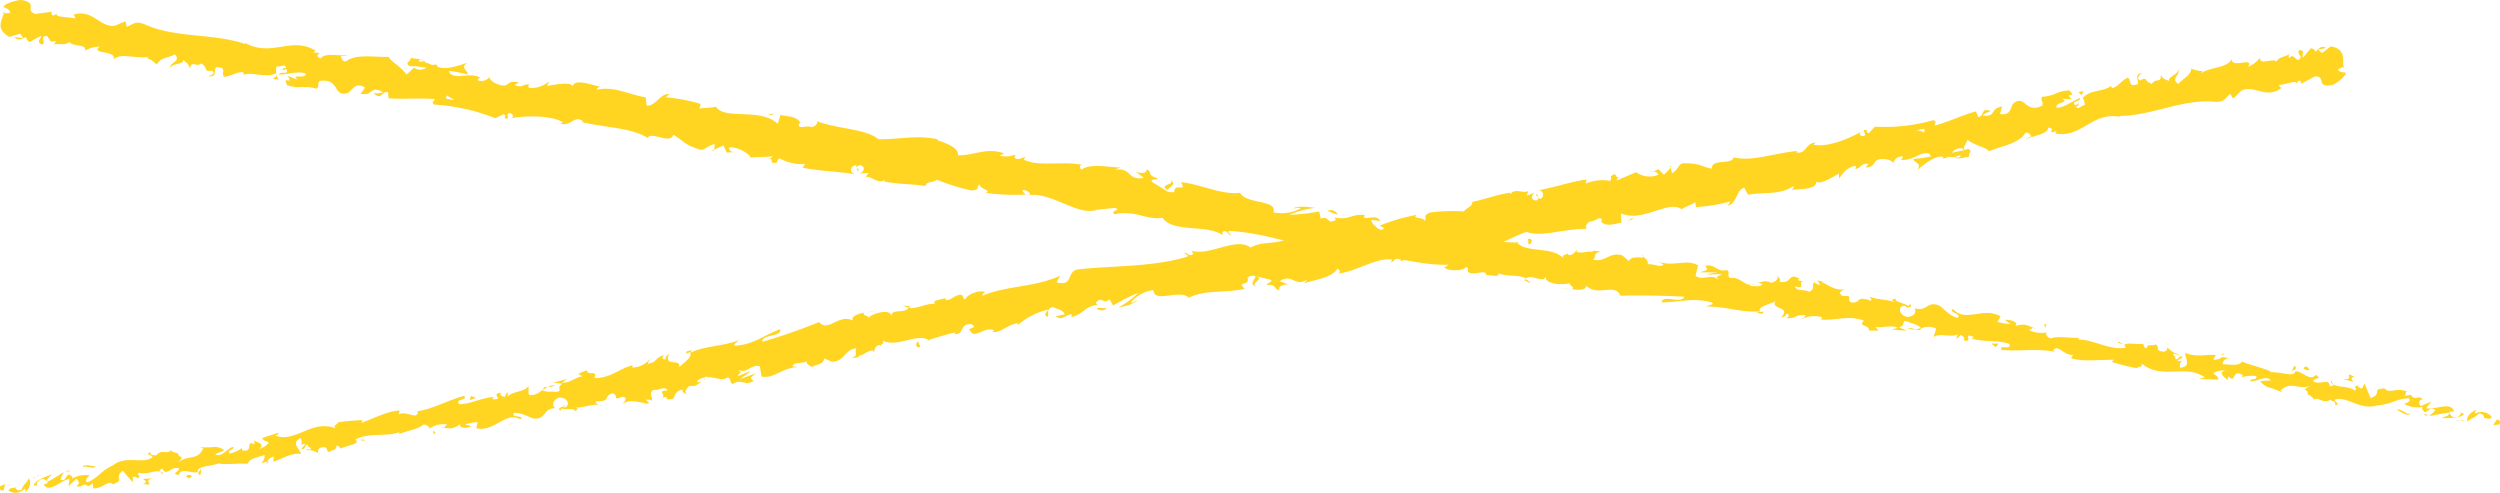 <svg id="Layer_1" data-name="Layer 1" xmlns="http://www.w3.org/2000/svg" viewBox="0 0 282.68 55.73"><defs><style>.cls-1{fill:#ffd521;}</style></defs><title>Artboard 1</title><path class="cls-1" d="M282.57,48a.31.31,0,0,0-.26-.54l-.4.61Z"/><path class="cls-1" d="M280,46.33c-.53.24-1.18.7-1,1.35.58-.55.65-.27,1.28-.93.43,0,.69.32.58.55.17-.14.61.25.9-.13a1.5,1.5,0,0,0-1.9-.41C279.78,46.59,280,46.44,280,46.33Z"/><path class="cls-1" d="M240.11,38.93l.24.11A.53.53,0,0,0,240.11,38.93Z"/><path class="cls-1" d="M215.34,34.61c.2,0,.28,0,.3-.09C215.46,34.53,215.31,34.55,215.34,34.61Z"/><path class="cls-1" d="M211.22,33.22l.24.08C211.38,33.23,211.29,33.18,211.22,33.22Z"/><path class="cls-1" d="M240.11,38.93l-.63-.32C239.4,38.82,239.79,38.83,240.11,38.93Z"/><path class="cls-1" d="M274.23,47a1,1,0,0,0,.39-.11h-.35A.3.3,0,0,1,274.23,47Z"/><path class="cls-1" d="M251.14,40.14l.2,0,.21-.24Z"/><path class="cls-1" d="M259.55,41.38c-.19-.06-.34.49-.45.72a.65.65,0,0,1,.47-.32A.94.94,0,0,0,259.55,41.38Z"/><path class="cls-1" d="M272.71,44.47l.25,0Z"/><path class="cls-1" d="M245.14,39.06a.44.44,0,0,0,0-.21A.39.39,0,0,0,245.14,39.06Z"/><path class="cls-1" d="M9.6,5.82s0-.06,0-.1S9.53,5.81,9.6,5.82Z"/><path class="cls-1" d="M.3,1.52H.44c0-.1.06-.2.08-.3Z"/><path class="cls-1" d="M203.58,31.27l0,0C203.82,31.26,203.71,31.25,203.58,31.27Z"/><path class="cls-1" d="M132.31,20.34c.73.62-1.42.43-.29,1.17C131.94,21.28,133.26,20.82,132.31,20.34Z"/><path class="cls-1" d="M274,46.92l-.35-.05A1.37,1.37,0,0,0,274,46.92Z"/><path class="cls-1" d="M132,21.51h0l.12.07Z"/><path class="cls-1" d="M185.65,28.76a.61.61,0,0,0,.15.27C185.8,29,185.77,28.9,185.65,28.76Z"/><path class="cls-1" d="M198.84,31.67l-.32-.13A1.26,1.26,0,0,0,198.84,31.67Z"/><path class="cls-1" d="M178.62,28.44c-.18-.07-.23-.16-.48-.12l.06.08A.37.37,0,0,1,178.62,28.44Z"/><path class="cls-1" d="M171.42,27.3a1.5,1.5,0,0,0,.11.13h.24Z"/><path class="cls-1" d="M31.5,9a1.64,1.64,0,0,1-.25-.56C31.3,8.9,30.22,8.87,31.5,9Z"/><path class="cls-1" d="M274.28,46.71a.33.33,0,0,1-.25.21h.24A.2.2,0,0,0,274.28,46.71Z"/><path class="cls-1" d="M177.63,32.77l-1.13-.26A7.29,7.29,0,0,0,177.63,32.77Z"/><path class="cls-1" d="M83.13,17.18l-.27,0A.31.31,0,0,0,83.13,17.18Z"/><path class="cls-1" d="M173.09,32.05a1.62,1.62,0,0,0-.58-.48.38.38,0,0,0-.16.12Z"/><path class="cls-1" d="M31.25,8.48Z"/><path class="cls-1" d="M23.51,8.6c1.09.19.63-.63.92-1,1.34,0,.52.64.9,1.08.85-.06,1.57-.63,2.18-.51,0,.13.13.19,0,.32.95-.44,2.55.38,3.67-.19a.42.42,0,0,1,.1.2,2,2,0,0,1,0-1c.49.07,1-.31,1.08.19-.29-.06-.35.13-.51.26l.54-.13c.35.76-.73.13-.82.63,1-.06,2.29-.44,3-.13.06.7-1.82-.06-.89.7l-1.15-.44c.74,1.2-.7-.19-.05,1.07,1.52.45,1.79-.06,3.31.38.41-.31,0-.57.39-.88,2.31-.32,1.46,2,3.23,1.32.49-.38.79-1.2,1.87-.57l-.51.7c1.49.31,1-1,2.53-.19-.33.25-1.23.06-1,.19.93.76.79-.32,1.58-.19l.05.7c1.62.14,3.47-.06,5.27.1-.13.19-.47.35-.09.62A22.06,22.06,0,0,1,56,13.37l.92-.45c.19,0,.31.32.09.4.81.35.1-.37.54-.53.49,0,.58.44.25.56,1.57-.25,4.4-.38,5.87.49l-.33.12c1.18.43,1.56-1,2.61-.25l-.23.07c2.6.67,5.61.61,7.5,1.81.51-.78,2.56.79,2.91-.35,1.42.82,1,1,3,1.68.56.15,1-.59,1.69-.6l-.08.61,1.06-.48.39.81.68-.06c-.26-.07-.51-.36-.45-.53,1.08-.11,2.45.83,2.42,1.14l2.52-.12c-.09.23-.51.25-.86.36,1.4-.42.13.67,1.42.3-.14-.17.14-.35.19-.47a5.38,5.38,0,0,0,2.91.68l-.26.39c1.79.4,3.84.41,5.87.74-.69-.31-.41-1,.19-1l.14.68c.45-.33-.58-.34.28-.7.75.19.4.81-.07.95l1-.07c0,.2-.2.26-.3.5.44-.34,1.49.9,2.14.29l0,.2c2,.33,3,.25,4.63.49.13-.55.75-.33,1.32-.7a21.91,21.91,0,0,0,3.93,1.21c1.07-.11.37-.42.89-.68,0,.52,1.46.7.65.95a25.27,25.27,0,0,0,4.54.19c-.21-.24-.46-.37-.3-.52.42,0,.89.35.79.59l-.11,0c2.61-.36,5.51,2.39,7.66,1.66l-.11,0,2.14-.22c.93.24-.63.29,0,.71,2.36-.49,3.49.68,5.41.41,1.18,1.72,5,.7,6.79,1.95l0-.37c.55-.26.57.3.92.44,0-.28-.49-.4-.15-.54,4.25.24,8.55,1.88,12.78,2.88,1.56.35,1.18-1.67,3-.52l-.67.57c3.29-.28,6.47,1.05,9.67.88-.21.12-.24.32-.55.27.58.58,2.42.41,2.49,0,.48.12.06.37.33.61.61.39,1.74-.34,2,.19.05.08-.21.12-.33.14.46-.16,2,.37,1.66-.24,1.12.45,2.26.11,3.14.59.7-.52,1.94.61,2.27-.23-.23.88,1.92,1.05,2.73.74-.29.24.59.39.24.71.84.13,1.64.08,1.57-.4,1.37,1.31,3.24-.37,3.89,1.14,2.57-.08,4.93,0,7.2.11-.22.88-2.49-.31-2.54.64,2.18,0,3.53-.59,5.61,0,.52.21-.38.33-.58.46,2.18,0,4.09.73,6.06.55,0,.08-.24.14-.44.18.38,0,.84.27.87-.15l-.38.06c-.51-.69,1.67-1,1.79-1.3-.82,1.06,1.82.59.58,1.9.26,0,.6-.18.58-.46.35.14.44.31,0,.56,1.37,0,1-.51,2.17-.31,0,.2-.29.23-.46.44a3,3,0,0,1,2.35-.24c-.08.11,0,.28-.29.23,1.76.22,3.15-.54,5,.14-.71.76.61.38.59,1.13l1.07,0-.36-.42c.91.15,1.8-.26,2.54.11l-.72.19,1.72.14L214.7,37c1-.23.05-1,1.22-.55-.25,0,.91.16,1.31.67h0a2,2,0,0,1,1.63,0c.13.26-.27.79-.18,1,.54-.55,2.15.16,2.81-.4a.63.63,0,0,0-.23.6l.45-.45c.39.23.44.32.33.62,1.24.29-.26-1,1.18-.36-.13,0-.08.11-.34.14,1.47.45,3,.15,4.31.61.29.81-1.24,0-.87.69,2,.19,4.27-.23,6.17.26l-.34-.14c.43-1,1.35.74,2.41.4-.25,0-.41.54-.33.43,1.3.38,2.75.17,4.81.16l-.3.23a21.36,21.36,0,0,0,2.86.72c.29-.23.76-.1.53-.54,2.36,1.94,5.09,0,7.19,1.61-.28,0-.7.13-.48.16l2,.07c-.08-.48-.21-.32-.57-.74a2,2,0,0,1,1.37-.27c-.93.16-.11.73.23,1.05,0-.15.11-.29.1-.44.9,1,.32-.89,1.63-.12l-.11.23a4.49,4.49,0,0,1,1.63-.12c.15.57-.6.16-.7.59.8.09,1.72-.75,2.36-.11-.36.09-.85,0-1.21.11a2,2,0,0,0,1.37.79l-.06,0,1.3.49-.32-.22c1.22-1.22,2.07.07,3.55-.62-1.44.65-.3.46-.49,1,.31.22.8.49.63.64.71-.39,1,.54,2,0,0,.2.67.13.45.59.85,0-.14-.37,0-.6,1.37-.45,2.85,1.27,4.81.66,1.63-.12,2-.72,3.53-.81.45.38-.51.63-.51.63a3.11,3.11,0,0,0,2.14.35c-.18.15-.05.32.15.57.6,0,.51-.64,1.25-.23a2.64,2.64,0,0,1-.72.68c.74-.07,1.49-.31,2.25-.37.14.37-.52.44-.81.62.84,0,2.18,0,2.52-.46l-.5-.27c.3,0,.08.48-.16.54a.66.66,0,0,1-1-.55l.54,0c-.36-1.21-2.13-.15-3.16-.38l.56-.75-1.18.51c-.2-.25-.28-.74.26-.78-.69-.52-.71.19-1.29-.37-.06-.08,0-.11,0-.14l-.77.13c.17-.15,0-.6.4-.41-1.25-.68-2.23.28-2.62-.42l.11,0c-1.87,0-.27.58-1.76,1.07l-.68-1.64-.28.58c-.18-.05-.55-.16-.44-.39-.77.3.07.28-.4.61-.82-.7-2.54-.14-2.6-1.14-.4.41.82.49-.2.66-.12-1.08-1.15,0-1.91-.61.34-.49,1.08-.08.33-.69-.65.82-1.59-.46-2.32-.4-.14.71-1.57.06-2.78.11.11-.23-2.15-.75-3.2-1.18l0-.11c-.33.69-1.44.37-2.28.39.1-.43.27-.58.75-.7l-.77-.12a1.33,1.33,0,0,1-1,.29l.28-.51c-1-.13-2.17.31-3.43-.26-.16.49.83,1.57-.63,1.69,0-.29,0-.76.4-.82-.12,0-.46.16-.68,0l.63-.37c-.57-.3-.38.33-.85.21.07-.39-.32-.33-.2-.63.13,0,.4.23.61.1a2.38,2.38,0,0,1-1.33-.82.43.43,0,0,1-.48.51c-1-.13-.28-.52-.85-.82-.29.23-.9-.15-1,.43-.3,0-.32-.33-.41-.51-.57.17-2.49-.32-2,.39l.13.07h-.09c-1.84.3-3.57-.91-5.34-.93l0-.2c-1.07.06-2.32-.23-3.12.07-.31,0-.67-.47-.5-.68a3,3,0,0,1-2-.28c.84-.22-.23-.35.85-.12-1-.33-1.18-.68-2.37-.32.46-.44-.67-.76-1.18-.69l.66.48a7,7,0,0,1-1.51-.26l.37-.61c-2-1.14-4,.75-5.39-.84-.63.37,1.09.51.51,1-1-.24-1.81-1.34-2.11-1.39-1.27-.58-1.39.76-2.74.29.14.26.21.92-.86,1-.95-.24-1-1.17-.39-1.26.24,0,.34.11.31.19.33,0,.75-.07.41-.39l-.16.22c-.44-.32-1.77-.51-1.4-.84-.77.11-.37.33.15.54-1.19-.54-1.94-.32-3.18-.75.19.16.33.47.13.43-1.83-.58-.9.32-2.18.22-.67-.47.39-.81-.93-.72-.74-.36-.07-.65.27-.79-1.23.27-2.12-.64-2.77-.83l.64-.09a3.16,3.16,0,0,1-1-.05l.28.53c-.35-.14-.66-.19-.62-.39-.42.25.16.83-.64,1.13-.44-.31-1.5,0-1.57-.62,1.48.45-.06-.66,1.23-.55a1.89,1.89,0,0,1-.91-.16c0-.08.07-.12.18-.14-1.36-.78-.78.6-2.27.35.25-.32-.24-.72-.5-.69.6.11.2.63-.4.81-.91-.42-1.07,0-1.57-.07l.55.22c-.25.32-.72.2-1.4.2,0-.28.63-.09.41-.25-.84.5-1.57-.9-2.67-.65-.44-.32.06-.67-.34-.9-1.23.27-1.18-.68-2.46-.5.28.53.36.42-.57.75l2,0L193,31c.6.11,1.32-.09,1.67.05-.67.29-.59.18-.36.62-.72-.84-1.71.15-2.59-.48L192,30c-1.35-.75-2.65.19-4.47-.4l.57.29c-.32.43-1.16-.11-1.8,0,.12-.38-.23-.59-.45-.87,0,.29-1.37-.24-1.66.51l-.75-.65c-1.48-.45-1.9.84-3.33.47.51-.35-.11-.73.91-.88-.48-.08-.91-.22-1,.05-.24-.29-1.42.31-1.81-.13-.23.14-.36.54-.9.42a.21.21,0,0,1,0-.2c0,.2-.89.13-.48.64-1.3-1.46-4.18-.58-5.32-1.83-1.07,0-2.36-.11-3.33-.24.08-.1,0-.19.21-.12-1.26-.58-1,1-2.43.34-.67-.75.85-.21.41-.53,0-1.31-1.84-.11-2.74-1l.26,0c-.7-.56-2,.19-3.22-.1a.24.24,0,0,0,0-.2,9.21,9.21,0,0,1-3.88.46c.45-.44.59-.17.44-.72-.56,0,0,.84-1.08.81-.31-.33-1.06-.69-1.08-1.26l1,.14c-.42-.79-1.34-.19-1.86-.4l.12-.29c-1.59-.15-1.74.62-3.42.29l.14.26c-1.05.62-.71-.55-1.72-.13l-.16-.82a22,22,0,0,1-3.37.38,10.1,10.1,0,0,1,2.89-.78c-.61-.11-2.07-.27-2.44.06.25,0,.59-.18.81,0a4.48,4.48,0,0,1-3.07.44c.46-1.48-3.08-.89-3.76-2.2-2.22.22-4.19-.91-6.69-1.22.69,1.32-.73-.08-.77,1.15-.59,0-.81-.07-.85-.15l-1.63-1c-.36-.42.59-.18.58-.46-1.25-.3-.45-.6-1.24-1,.1.46-.54.55-1.23.27l.92.71c-1.87.37-1.36-1.25-3.25-.9l.63-.29c-1,.08-3.38-.55-4.43.28-.14-.16-.3-.53.11-.55-2.16-.49-5,.26-6.63-.61l.21-.27c-.42,0-.8.44-1.26.06,0-.12.21-.27,0-.31a2.86,2.86,0,0,1-1.68.08l.52-.26c-2.08-.72-3.41.29-5.23.21.14-.87-1.49-1.42-2.31-1.69l0-.12c-2.46-.51-4.33.05-6.69,0-1.28-1.17-4.77-1.16-7-2.06.32.21-.17.67-.59.69-.51-.26-1.59.37-1.37-.42l.19.05c-.29-.85-1.43-.82-2.29-1l-.31,1c-2-1.87-6-.38-7-1.94-.58.18-1.26.07-1.84.24l.12-.55A19.76,19.76,0,0,0,75.26,11l.44-.34c-1-.2-1.59,1.4-2.57,1.28L73,11c-1.85-.28-3.59-1.31-5.53-.85a.44.44,0,0,1,.45-.33c-.87-.16-3.26-1.1-3.13.1.1-.75-1.88-.38-2.93-.21l.24-.52a3.14,3.14,0,0,1-2.21.76c-.26-.11-.17-.48.18-.28-.88-.43-.81.41-1.88-.06l.47-.29c-.94-.19-.9,0-1.49.33-.63.13-1.78-.42-1.84-.94a1.13,1.13,0,0,1-1.3.37c0-.2.18-.28.29-.32-1.53-.63-2.47.26-3.47-.46A.4.4,0,0,0,50.69,8a14.59,14.59,0,0,1,2.18.43c.08-.51-.93-.76,0-1.33-.88.25-2.41.86-3.37.46a.54.54,0,0,1-.1-.2l.11,0a1,1,0,0,0-.64,0,3.08,3.08,0,0,0-.8-.29c-.05-.44-1.13-.41-1.64-.51,0,.56-.7.36-.15.92-.07,0,.11,0,.45,0a.82.82,0,0,0,.23,0l0,0,1.27.17a1.22,1.22,0,0,1-1.42,0c-.32.31-.66.63-.85.78-.58-.89-1.85-1.52-2-2-1.61.06-3.7-.38-4.84.51-.46.06-.46-.38-.6-.57.27-.07.57,0,.74-.13-.93.12-2.64-.32-3,.38-1.06-.51.73-.57-.82-.7l.24-.19C32.89,4,30.52,6.69,27.43,4.67c.21.13.32.19.35.32-3.7-1.27-7.94-.63-11.52-2.28-1-.38-1.23.07-1.94.32l-.13-.63L13,2.91c-1.66.25-2.5-1.9-4.65-1.27l.19.45C7.8,1.9,6.2,2,6.39,1.52c-.08.06-.3.38-.55.12l0-.31L4,1.58C2.69,1.14,4.43.38,2.45,0,1.69,0,.19.57.44.83c.29.06.73.31.7.63l-.7.05c-.27.9-.94,1.76.62,2.67L2.31,3.8l.3.51-1-.13c.49.51.9.19,1.33,0a.86.86,0,0,0,.41.57l1.28-.7c.08.38-.63.63.11,1,.6-.32-.39-.88.54-1,.49.5.27.82,1,.57,0,.25-.11.38-.38.44.62-.19,1.55.12,1.93-.32.49.61,2,.18,1.78,1a3.28,3.28,0,0,1,1.67-.47c-1.14.89,2,.38,1.55,1.45.87-.82,2.66,0,4-.31-.08.06-.24.19-.35.12.71.19.87.51,1.3.76.22-.76,1.36-.76,2-1.14.76.89-.68.82-.51,1.59.05-.64,1.62-.39,1.41-1,.6.57.54.32.79,1,.27-1,.65-.07,1.3-.57.9.63.11.94,1.22.82C24.52,8.41,23.51,8.6,23.51,8.6ZM49.22,11h0l-.53-.05Zm2.14.33c-.26-.06-.58-.12-.93-.17,0-.2.07-.39.29-.34C50.58,10.91,51.06,11.1,51.36,11.31ZM47.45,6.74c.35,0,.44.1.47.22l-.6,0,0,.06A.71.71,0,0,1,47.45,6.74Z"/><path class="cls-1" d="M46.72,7.37a.32.32,0,0,1-.14,0l.18.16.15-.16Z"/><path class="cls-1" d="M240.4,39.06l-.05,0a.28.28,0,0,1,.09.1A.15.15,0,0,1,240.4,39.06Z"/><polygon class="cls-1" points="80.71 17.07 80.73 16.93 80.52 17.03 80.71 17.07"/><path class="cls-1" d="M251.87,42.85A.26.26,0,0,0,252,43S251.94,42.91,251.87,42.85Z"/><path class="cls-1" d="M256.94,43.78l.68.31A4.42,4.42,0,0,0,256.94,43.78Z"/><path class="cls-1" d="M260.8,44.68a.85.85,0,0,0,.12-.23h0Z"/><path class="cls-1" d="M198.52,35.43h-.16C198,35.48,198.24,35.47,198.52,35.43Z"/><path class="cls-1" d="M217.23,37.08a3.53,3.53,0,0,1-.64.16C216.92,37.34,217.17,37.39,217.23,37.08Z"/><path class="cls-1" d="M177.75,32.8h0l-.12,0Z"/><path class="cls-1" d="M215.73,37.1a1.37,1.37,0,0,0,.86.14A2.08,2.08,0,0,0,215.73,37.1Z"/><path class="cls-1" d="M277.71,47.63l.19,0a.19.19,0,0,1,0-.08Z"/><path class="cls-1" d="M277.93,47.6l.22,0C278.06,47.55,278,47.54,277.93,47.6Z"/><path class="cls-1" d="M278.62,47.5l-.47.06C278.31,47.59,278.49,47.64,278.62,47.5Z"/><path class="cls-1" d="M272.58,46.55l-.09.19A.48.48,0,0,0,272.58,46.55Z"/><path class="cls-1" d="M271,46.36c.37.1.88.58,1.42.53l.08-.15C272.19,47,271.4,46.07,271,46.36Z"/><path class="cls-1" d="M264.82,42.82l1.3.37c-.2-.25-.46-.59.15-.54C264.71,41.74,266.54,43.18,264.82,42.82Z"/><path class="cls-1" d="M260.79,41.86c.72,0,0-.31.09-.43C260.4,41.56,260.29,41.59,260.79,41.86Z"/><path class="cls-1" d="M231.25,37.15l.15-.49C230.84,36.64,231.36,36.85,231.25,37.15Z"/><polygon class="cls-1" points="225.18 38.86 225.66 39.26 225.99 38.84 225.18 38.86"/><polygon class="cls-1" points="222.42 34.73 222.67 34.7 221.73 34.74 222.42 34.73"/><path class="cls-1" d="M172.78,27l.06.65C173.23,27.61,173.42,26.92,172.78,27Z"/><path class="cls-1" d="M151.26,24.23a.93.93,0,0,0-1.18-.39C150.56,24,151,24.27,151.26,24.23Z"/><polygon class="cls-1" points="87.19 12.99 87.65 12.85 86.81 12.89 87.19 12.99"/><path class="cls-1" d="M0,55a.31.31,0,0,0,.42.42l.15-.7Z"/><path class="cls-1" d="M2.84,55.69c.39-.4.81-1,.41-1.6-.33.71-.49.47-.83,1.31-.37.14-.71-.09-.69-.34-.11.19-.62,0-.76.41a1.36,1.36,0,0,0,1.82-.22C3,55.37,2.85,55.56,2.84,55.69Z"/><path class="cls-1" d="M40.58,49.75l-.26,0A.53.53,0,0,0,40.58,49.75Z"/><path class="cls-1" d="M63.91,45.81c-.18,0-.24.12-.24.18C63.83,45.92,64,45.86,63.91,45.81Z"/><path class="cls-1" d="M68,45.79h-.24C67.87,45.83,68,45.85,68,45.79Z"/><path class="cls-1" d="M40.58,49.75l.66.09C41.24,49.62,40.89,49.74,40.58,49.75Z"/><path class="cls-1" d="M7.73,53.16a.9.9,0,0,0-.31.23,2.85,2.85,0,0,1,.31-.12Z"/><path class="cls-1" d="M30.42,52.18l-.19,0a1.6,1.6,0,0,0-.11.29Z"/><path class="cls-1" d="M22.57,53.74c.18,0,.14-.58.16-.83a.6.6,0,0,1-.32.45A1.15,1.15,0,0,0,22.57,53.74Z"/><path class="cls-1" d="M9.91,55.07l-.21.12A1.57,1.57,0,0,0,9.91,55.07Z"/><path class="cls-1" d="M36.07,51.26a.5.5,0,0,0,.11.18A.29.29,0,0,0,36.07,51.26Z"/><path class="cls-1" d="M255.44,6.36s0,.07,0,.1S255.5,6.35,255.44,6.36Z"/><path class="cls-1" d="M265.07,7.41l-.12.06c0,.1,0,.21,0,.31Z"/><path class="cls-1" d="M75.41,45.15h0C75.2,45.24,75.3,45.21,75.41,45.15Z"/><path class="cls-1" d="M142.07,32.39c-.85-.35,1.11-.86-.13-1.2C142.09,31.39,141.07,32.25,142.07,32.39Z"/><path class="cls-1" d="M8,53.19a3,3,0,0,1,.32-.06A1,1,0,0,0,8,53.19Z"/><path class="cls-1" d="M141.94,31.19h0l-.12,0Z"/><path class="cls-1" d="M92.1,41.72a.63.63,0,0,0-.22-.21A.47.47,0,0,0,92.1,41.72Z"/><path class="cls-1" d="M79.48,43.24l.32,0A.91.91,0,0,0,79.48,43.24Z"/><path class="cls-1" d="M98.43,39.74c.18,0,.25.08.47,0a.26.26,0,0,0-.09-.05C98.75,39.74,98.64,39.79,98.43,39.74Z"/><path class="cls-1" d="M105.18,38.49,105,38.4l-.21.07Z"/><path class="cls-1" d="M235,10.42a1.5,1.5,0,0,1,.4.44C235.23,10.49,236.19,10.16,235,10.42Z"/><path class="cls-1" d="M7.79,53.47A.29.29,0,0,1,8,53.19l-.22.08A.2.2,0,0,0,7.79,53.47Z"/><path class="cls-1" d="M97.9,35.33,99,35.21A6.47,6.47,0,0,0,97.9,35.33Z"/><path class="cls-1" d="M186.64,19.45l.23-.11A.3.3,0,0,0,186.64,19.45Z"/><path class="cls-1" d="M102.15,34.54a1.5,1.5,0,0,0,.68.27c0-.05.08-.09.09-.16Z"/><path class="cls-1" d="M235.41,10.87h0Z"/><path class="cls-1" d="M242.22,8.25c-1,.17-.35.8-.49,1.25-1.18.44-.66-.43-1.14-.72-.73.33-1.19,1.11-1.76,1.18-.07-.11-.18-.13-.08-.31-.7.73-2.39.47-3.19,1.37a.35.35,0,0,1-.15-.15,1.94,1.94,0,0,1,.32,1c-.45.09-.76.61-1,.17.28,0,.27-.23.37-.41l-.44.3c-.55-.6.61-.36.52-.86-.89.39-1.88,1.16-2.63,1.1-.27-.64,1.63-.54.57-1l1.15.05c-1-.89.69-.05-.3-1-1.49.08-1.57.64-3.06.72-.26.43.21.53,0,1-1.94,1-1.93-1.38-3.29-.21-.31.52-.31,1.39-1.47,1.15l.23-.83c-1.43.19-.61,1.24-2.18,1,.2-.34,1.06-.45.83-.5-1.07-.42-.6.55-1.34.69l-.27-.64c-1.49.38-3,1.17-4.7,1.6.06-.22.31-.48-.12-.61a19.94,19.94,0,0,1-6.6.73l-.67.72c-.18,0-.38-.2-.21-.35-.83-.07,0,.37-.31.67-.44.12-.65-.22-.4-.45-1.3.75-3.77,1.79-5.36,1.45l.26-.23c-1.19,0-1.07,1.42-2.23,1.08l.18-.14c-2.53.21-5.17,1.25-7.23.72-.2.9-2.52.09-2.47,1.28-1.52-.31-1.15-.6-3.22-.61-.54,0-.66.87-1.29,1.11l-.13-.6-.78.8-.61-.64-.59.27c.25,0,.57.18.57.36a2.58,2.58,0,0,1-2.51-.29l-2.19.93c0-.25.37-.41.64-.62-1.1.85-.34-.6-1.35.18.18.11,0,.37,0,.5a4.85,4.85,0,0,0-2.81.3l.11-.45c-1.72.2-3.54.86-5.44,1.2a.51.51,0,0,1,.15,1l-.34-.6c-.29.46.63.13,0,.75-.73.06-.62-.64-.25-.92l-.82.38c-.09-.18.1-.32.11-.57-.28.46-1.61-.37-2,.41l-.08-.18c-1.9.35-2.72.73-4.27,1.05.08.56-.55.55-.93,1.08a19.11,19.11,0,0,0-3.88.13c-.91.46-.19.52-.56.93-.17-.49-1.53-.19-.88-.68A21.71,21.71,0,0,0,156,25.51c.26.17.53.21.43.4-.36.16-.9-.05-.89-.3l.09-.07c-2.19,1.19-5.66-.47-7.32.92l.09-.07-1.83.91c-.9.07.47-.48-.25-.67-1.92,1.22-3.31.49-4.92,1.36-1.6-1.24-4.69,1-6.65.36l.17.33c-.4.43-.6-.1-1-.11.1.26.56.22.31.46-3.84,1.15-8.18,1-12.26,1.42-1.48.17-.5,2-2.5,1.47l.4-.75c-2.82,1.33-6.07,1.1-8.85,2.29.15-.18.12-.37.4-.42-.7-.36-2.27.39-2.21.78-.46,0-.17-.33-.49-.47-.66-.17-1.43.89-1.84.48-.07-.07.14-.19.25-.25-.36.31-1.88.29-1.4.77-1.13-.06-2,.62-3,.46-.46.72-1.92,0-1.94.95-.09-.91-2-.37-2.66.18.18-.31-.65-.17-.45-.59-.78.16-1.47.46-1.25.89-1.65-.8-2.75,1.39-3.82.18a66.63,66.63,0,0,1-6.41,2.23c-.09-.9,2.3-.52,2-1.43-1.92.73-2.93,1.71-5,1.86-.53,0,.22-.44.37-.62-1.93.73-3.87.63-5.55,1.44,0-.08.16-.21.33-.31-.34.09-.84,0-.72.42l.32-.18c.66.49-1.16,1.48-1.17,1.8.38-1.26-1.8,0-1.13-1.6-.22.12-.47.37-.37.62-.35,0-.49-.15-.2-.52-1.21.45-.69.8-1.82,1,0-.2.18-.31.26-.57a2.69,2.69,0,0,1-2,1c0-.13-.11-.26.18-.31-1.63.36-2.62,1.53-4.49,1.5.38-1-.66-.17-.89-.88l-.93.39.45.29c-.85.14-1.5.82-2.28.71l.58-.42-1.57.44,1,.11c-.79.54.27.91-.9.92.21-.12-.85.14-1.38-.21h0a1.81,1.81,0,0,1-1.43.57c-.21-.2,0-.83-.15-1-.31.69-2,.54-2.37,1.29a.66.66,0,0,0,0-.64l-.26.56c-.42-.09-.5-.15-.49-.47-1.2.13.55.86-.93.72.1-.06,0-.13.25-.24-1.45.05-2.67.82-4,.81-.52-.67,1.1-.39.55-.93-1.85.48-3.71,1.6-5.55,1.76l.35,0c-.06,1.09-1.44-.27-2.27.4.21-.12.19-.64.15-.51-1.27.06-2.49.73-4.3,1.4l.18-.31a21.9,21.9,0,0,0-2.76.24c-.19.31-.65.35-.3.69-2.72-1.07-4.49,1.68-6.88.81.25,0,.57-.35.36-.31l-1.79.58c.23.43.29.23.74.52a1.79,1.79,0,0,1-1.11.7c.77-.46-.15-.73-.55-.92.08.13,0,.31.05.44-1.11-.63,0,1-1.41.64l0-.25a3.92,3.92,0,0,1-1.41.64c-.31-.48.48-.34.44-.78-.74.17-1.29,1.27-2.06.87.29-.2.75-.29,1-.49a1.78,1.78,0,0,0-1.46-.31h.06l-1.31,0,.35.11c-.68,1.54-1.85.6-2.94,1.73,1.06-1.08.11-.53.1-1.15-.36-.1-.88-.2-.77-.39-.5.59-1.06-.2-1.76.66-.08-.18-.64.1-.6-.41-.74.3.25.3.23.56-1.07.87-2.94-.28-4.48.93-1.4.65-1.56,1.34-2.86,1.92-.52-.22.25-.77.25-.77a2.79,2.79,0,0,0-2,.36c.11-.19-.06-.31-.32-.48-.55.15-.24.76-1,.62a2.8,2.8,0,0,1,.42-.88c-.63.3-1.22.78-1.87,1.08-.24-.3.32-.58.52-.85-.74.3-1.94.68-2.08,1.25l.53.1c-.28.08-.23-.43,0-.56a.61.61,0,0,1,1.06.19l-.47.21c.71,1,1.93-.54,2.93-.66L7.74,55l.88-.86c.26.17.49.6,0,.81.78.28.57-.4,1.26-.06.08,0,.05.1,0,.14l.64-.37c-.1.2.22.56-.22.52,1.32.24,1.88-1,2.46-.45l-.1.07c1.67-.6.06-.63,1.22-1.58l1.14,1.33,0-.64c.19,0,.54,0,.52.23.59-.54-.16-.24.15-.7,1,.39,2.31-.69,2.68.23.22-.52-.88-.2,0-.69.45,1,1-.37,1.88,0-.14.57-.93.43-.06.76.3-1,1.55-.09,2.17-.38-.1-.72,1.38-.56,2.44-1,0,.25,2.14,0,3.21.07v.13c.06-.76,1.14-.82,1.89-1.11a.81.81,0,0,1-.44.9l.72-.13a1.2,1.2,0,0,1,.79-.6l-.09.57c1-.21,1.83-1,3.13-.86,0-.52-1.24-1.22,0-1.8.09.26.23.72-.09.9.1-.06.36-.3.6-.23l-.44.55c.61.1.23-.43.69-.47.06.39.38.21.38.53-.11.06-.43-.09-.57.1a2.13,2.13,0,0,1,1.43.35.45.45,0,0,1,.27-.65c1-.2.42.41,1,.51.18-.32.85-.15.75-.73.29,0,.39.21.53.34.45-.34,2.31-.5,1.64-1l-.14,0s0,0,.08,0h0c1.52-.88,3.45-.3,5-.85l0,.2c.93-.4,2.13-.53,2.75-1.08.28,0,.74.23.66.48A2.63,2.63,0,0,1,50.57,48c-.68.48.31.25-.72.39,1,0,1.27.26,2.21-.46-.26.56.84.49,1.26.26L52.59,48A5.66,5.66,0,0,1,54,47.73l-.13.7c2.12.43,3.3-2,5-1,.44-.55-1.12-.12-.76-.74.92-.08,2,.68,2.32.63,1.31.13,1-1.17,2.33-1.16-.21-.2-.49-.8.44-1.2.93-.08,1.3.78.76,1.07-.21.06-.33,0-.34-.08-.27.14-.64.31-.23.5l.07-.26c.49.16,1.74-.1,1.51.34.65-.35.23-.44-.3-.46,1.22.12,1.81-.33,3-.32-.21-.1-.44-.34-.25-.37,1.81,0,.69-.59,1.86-.91.74.23-.09.9,1.06.38.77.1.26.59,0,.83,1-.65,2.09-.08,2.73-.11l-.54.29a2.73,2.73,0,0,1,.89-.27l-.41-.41c.35,0,.63,0,.66.16.29-.37-.41-.72.21-1.27.49.15,1.32-.51,1.59.08-1.46.05.27.6-.91.92a1.57,1.57,0,0,1,.85-.15c.07.06,0,.14-.11.19,1.46.3.49-.81,1.9-1.06-.12.38.45.6.66.49-.57.09-.38-.54.09-.9,1,.11.94-.38,1.42-.44l-.56,0c.11-.38.57-.42,1.18-.64.1.26-.54.29-.29.37.58-.74,1.69.34,2.58-.25.49.15.17.65.59.73,1-.65,1.27.27,2.34-.32-.42-.41-.45-.28.27-.89l-1.82.68L84.85,42c-.57.1-1.14.52-1.5.5.51-.49.47-.36.13-.7.9.56,1.46-.69,2.44-.38l.19,1.16c1.44.27,2.28-1,4.09-1.07l-.6-.1c.15-.5,1.07-.26,1.6-.55,0,.4.4.47.68.67-.08-.28,1.29-.21,1.31-1l.87.37c1.45,0,1.41-1.4,2.79-1.52-.33.49.34.65-.51,1.12.45-.08.87-.08.83-.35.31.19,1.16-.76,1.64-.46.16-.21.15-.63.67-.69a.2.2,0,0,1,0,.19c0-.19.75-.41.22-.75,1.63,1,3.89-.82,5.3,0,1-.31,2.14-.66,3-.85,0,.12,0,.19-.14.18,1.3.13.55-1.25,2-1.11.83.49-.69.48-.2.63.44,1.24,1.67-.49,2.76.08l-.21.12c.8.3,1.68-.81,2.88-.94a.2.2,0,0,0,0,.19A8.29,8.29,0,0,1,118.51,35c-.26.57-.47.36-.16.83.5-.17-.3-.79.69-1.12.39.21,1.17.32,1.36.84l-1,.21c.62.61,1.24-.26,1.77-.23v.32c1.46-.37,1.33-1.15,2.93-1.39l-.21-.2c.73-.93.81.3,1.57-.43l.4.72a19.9,19.9,0,0,1,2.87-1.45,9.73,9.73,0,0,1-2.3,1.68c.56-.1,1.91-.42,2.14-.85-.22.11-.47.36-.72.28a4,4,0,0,1,2.57-1.41c.08,1.55,3-.16,4,.86,1.9-.93,4-.5,6.32-1-1-1,.67-.16.31-1.33.53-.18.74-.2.8-.13l1.78.41c.45.28-.47.36-.37.62,1.2-.12.59.42,1.44.6-.24-.4.29-.7,1-.66l-1-.38c1.54-.94,1.62.75,3.17-.2l-.46.48c.82-.38,3.17-.58,3.83-1.7.18.11.44.4.08.56,2.07-.23,4.37-1.87,6.08-1.57l-.11.32c.37-.15.57-.68,1.1-.47,0,.13-.1.32.08.31s.92-.7,1.46-.63l-.37.41c2.07,0,2.92-1.37,4.56-1.88.15.87,1.78.86,2.59.85v.13c2.35-.33,3.82-1.45,5.91-2.19,1.52.69,4.61-.45,6.86-.32-.36-.09-.07-.68.29-.84.54.08,1.29-.86,1.36-.05L181,25c.53.71,1.53.31,2.34.18l-.06-1.06c2.4,1.11,5.45-1.59,6.86-.45.46-.35,1.1-.47,1.55-.82l.08.56a17.94,17.94,0,0,0,3.89-.64l-.28.47c1-.15.95-1.84,1.85-2l.43.78c1.72-.33,3.6.08,5.16-1a.43.43,0,0,1-.28.46c.82-.13,3.24,0,2.74-1.11.15.74,1.79-.25,2.66-.75l0,.57c.66-.84.65-1,1.71-1.44.27,0,.31.4-.06.32.92.13.58-.64,1.68-.54l-.32.42c.89-.12.79-.3,1.2-.8.52-.32,1.72-.17,1.94.3a1,1,0,0,1,1-.77c.11.17-.06.32-.15.4,1.56.1,2.1-1,3.23-.7.05.18.13.26.23.29a13.62,13.62,0,0,1-2.06.3c.09.51,1.06.42.43,1.26.7-.53,1.86-1.6,2.83-1.53a.56.56,0,0,1,.16.15l-.09.07a.9.9,0,0,0,.58-.19,2.69,2.69,0,0,0,.8,0c.19.4,1.14,0,1.62,0-.14-.55.5-.58-.17-.92.08,0-.08.08-.39.16a.54.54,0,0,0-.2.1l0-.06c-.31.08-.72.16-1.18.26a1.08,1.08,0,0,1,1.26-.45c.18-.4.38-.82.5-1,.79.65,2.13.84,2.39,1.28,1.4-.58,3.39-.84,4.12-2.05.39-.21.53.21.71.35-.22.14-.5.18-.61.35.78-.42,2.44-.55,2.5-1.32,1.1.14-.46.78.95.4l-.15.25c3,.64,4.24-2.7,7.64-1.79-.23-.05-.35-.07-.41-.18,3.68,0,7.23-2,10.94-1.59,1,0,1.06-.46,1.6-.92l.33.55.92-.88c1.38-.77,2.83,1,4.53-.31l-.32-.35c.69,0,2.09-.63,2.06-.15.06-.09.14-.46.45-.3l.07.31,1.56-.84c1.32,0,0,1.27,1.91,1,.67-.24,1.81-1.27,1.51-1.43-.29,0-.75-.06-.83-.37l.6-.27c-.05-.94.26-2-1.41-2.32l-1,.76-.43-.38.91-.2c-.6-.32-.86.11-1.18.43a.8.8,0,0,0-.55-.4l-.9,1.07c-.2-.33.35-.8-.41-.86-.42.5.63.71-.15,1.13-.59-.32-.51-.69-1-.22-.13-.22,0-.39.2-.54-.5.38-1.42.39-1.61.92-.64-.41-1.81.48-1.92-.4a3,3,0,0,1-1.32,1c.72-1.21-1.88.28-1.85-.88-.5,1.06-2.36.87-3.46,1.61.06-.09.16-.26.28-.23a3.69,3.69,0,0,1-1.4-.3c0,.79-1,1.16-1.44,1.74-1-.59.33-1-.06-1.67.16.62-1.32.89-.94,1.36-.71-.34-.58-.12-1-.7.07,1-.55.27-1,1-1-.31-.4-.86-1.35-.38C241.39,8.75,242.22,8.25,242.22,8.25Zm-23.54,6.08v0l.49-.12Zm-2,.37c.25,0,.55-.07.88-.13.1.17.06.38-.14.41C217.5,14.83,217,14.81,216.68,14.7Zm4.95,3.05c-.3.14-.43.05-.49-.06a4.14,4.14,0,0,0,.54-.16s0-.05,0-.08A.7.7,0,0,1,221.63,17.75Z"/><path class="cls-1" d="M222.07,16.92s.06-.05.12-.06a1,1,0,0,0-.21-.09,1.54,1.54,0,0,0-.08.19Z"/><path class="cls-1" d="M40.28,49.72h0a.21.21,0,0,1-.1-.06S40.25,49.7,40.28,49.72Z"/><polygon class="cls-1" points="188.82 18.77 188.85 18.91 189 18.75 188.82 18.77"/><path class="cls-1" d="M28.89,49.86a.28.28,0,0,0-.17-.11S28.8,49.82,28.89,49.86Z"/><path class="cls-1" d="M24.1,50.62l-.71-.07A3.55,3.55,0,0,0,24.1,50.62Z"/><path class="cls-1" d="M20.38,51a.79.79,0,0,0,0,.25h0Z"/><path class="cls-1" d="M78.54,39.59l.14-.05C79,39.37,78.77,39.45,78.54,39.59Z"/><path class="cls-1" d="M61.44,44.09a2.61,2.61,0,0,1,.51-.36C61.63,43.74,61.39,43.77,61.44,44.09Z"/><path class="cls-1" d="M97.78,35.34h0l.12,0Z"/><path class="cls-1" d="M62.75,43.59a1.15,1.15,0,0,0-.8.14A1.83,1.83,0,0,0,62.75,43.59Z"/><path class="cls-1" d="M4.45,53.71H4.27a.33.33,0,0,1,0,.1Z"/><path class="cls-1" d="M4.27,53.82l-.19.1C4.17,53.9,4.25,53.88,4.27,53.82Z"/><path class="cls-1" d="M3.69,54.13l.39-.21C3.94,53.94,3.76,54,3.69,54.13Z"/><path class="cls-1" d="M9.35,53.07l0-.21A.44.44,0,0,0,9.35,53.07Z"/><path class="cls-1" d="M10.81,52.74c-.36,0-1-.26-1.43-.05v.17C9.54,52.52,10.54,53.14,10.81,52.74Z"/><path class="cls-1" d="M17.43,54.08l-1.27.07c.26.17.59.41,0,.56C17.88,55.06,15.79,54.29,17.43,54.08Z"/><path class="cls-1" d="M21.32,53.68c-.65.22.06.31.05.44C21.75,53.84,21.85,53.78,21.32,53.68Z"/><path class="cls-1" d="M49,48.56l0,.51C49.53,48.91,49,48.88,49,48.56Z"/><polygon class="cls-1" points="53.81 44.98 53.26 44.76 53.11 45.26 53.81 44.98"/><polygon class="cls-1" points="57.6 47.98 57.39 48.1 58.21 47.76 57.6 47.98"/><path class="cls-1" d="M104.07,39.2l-.27-.59C103.47,38.78,103.53,39.49,104.07,39.2Z"/><path class="cls-1" d="M124,34.85a.82.82,0,0,0,1.16,0C124.73,34.89,124.24,34.73,124,34.85Z"/><polygon class="cls-1" points="184.41 24.72 184.05 25 184.78 24.69 184.41 24.72"/></svg>